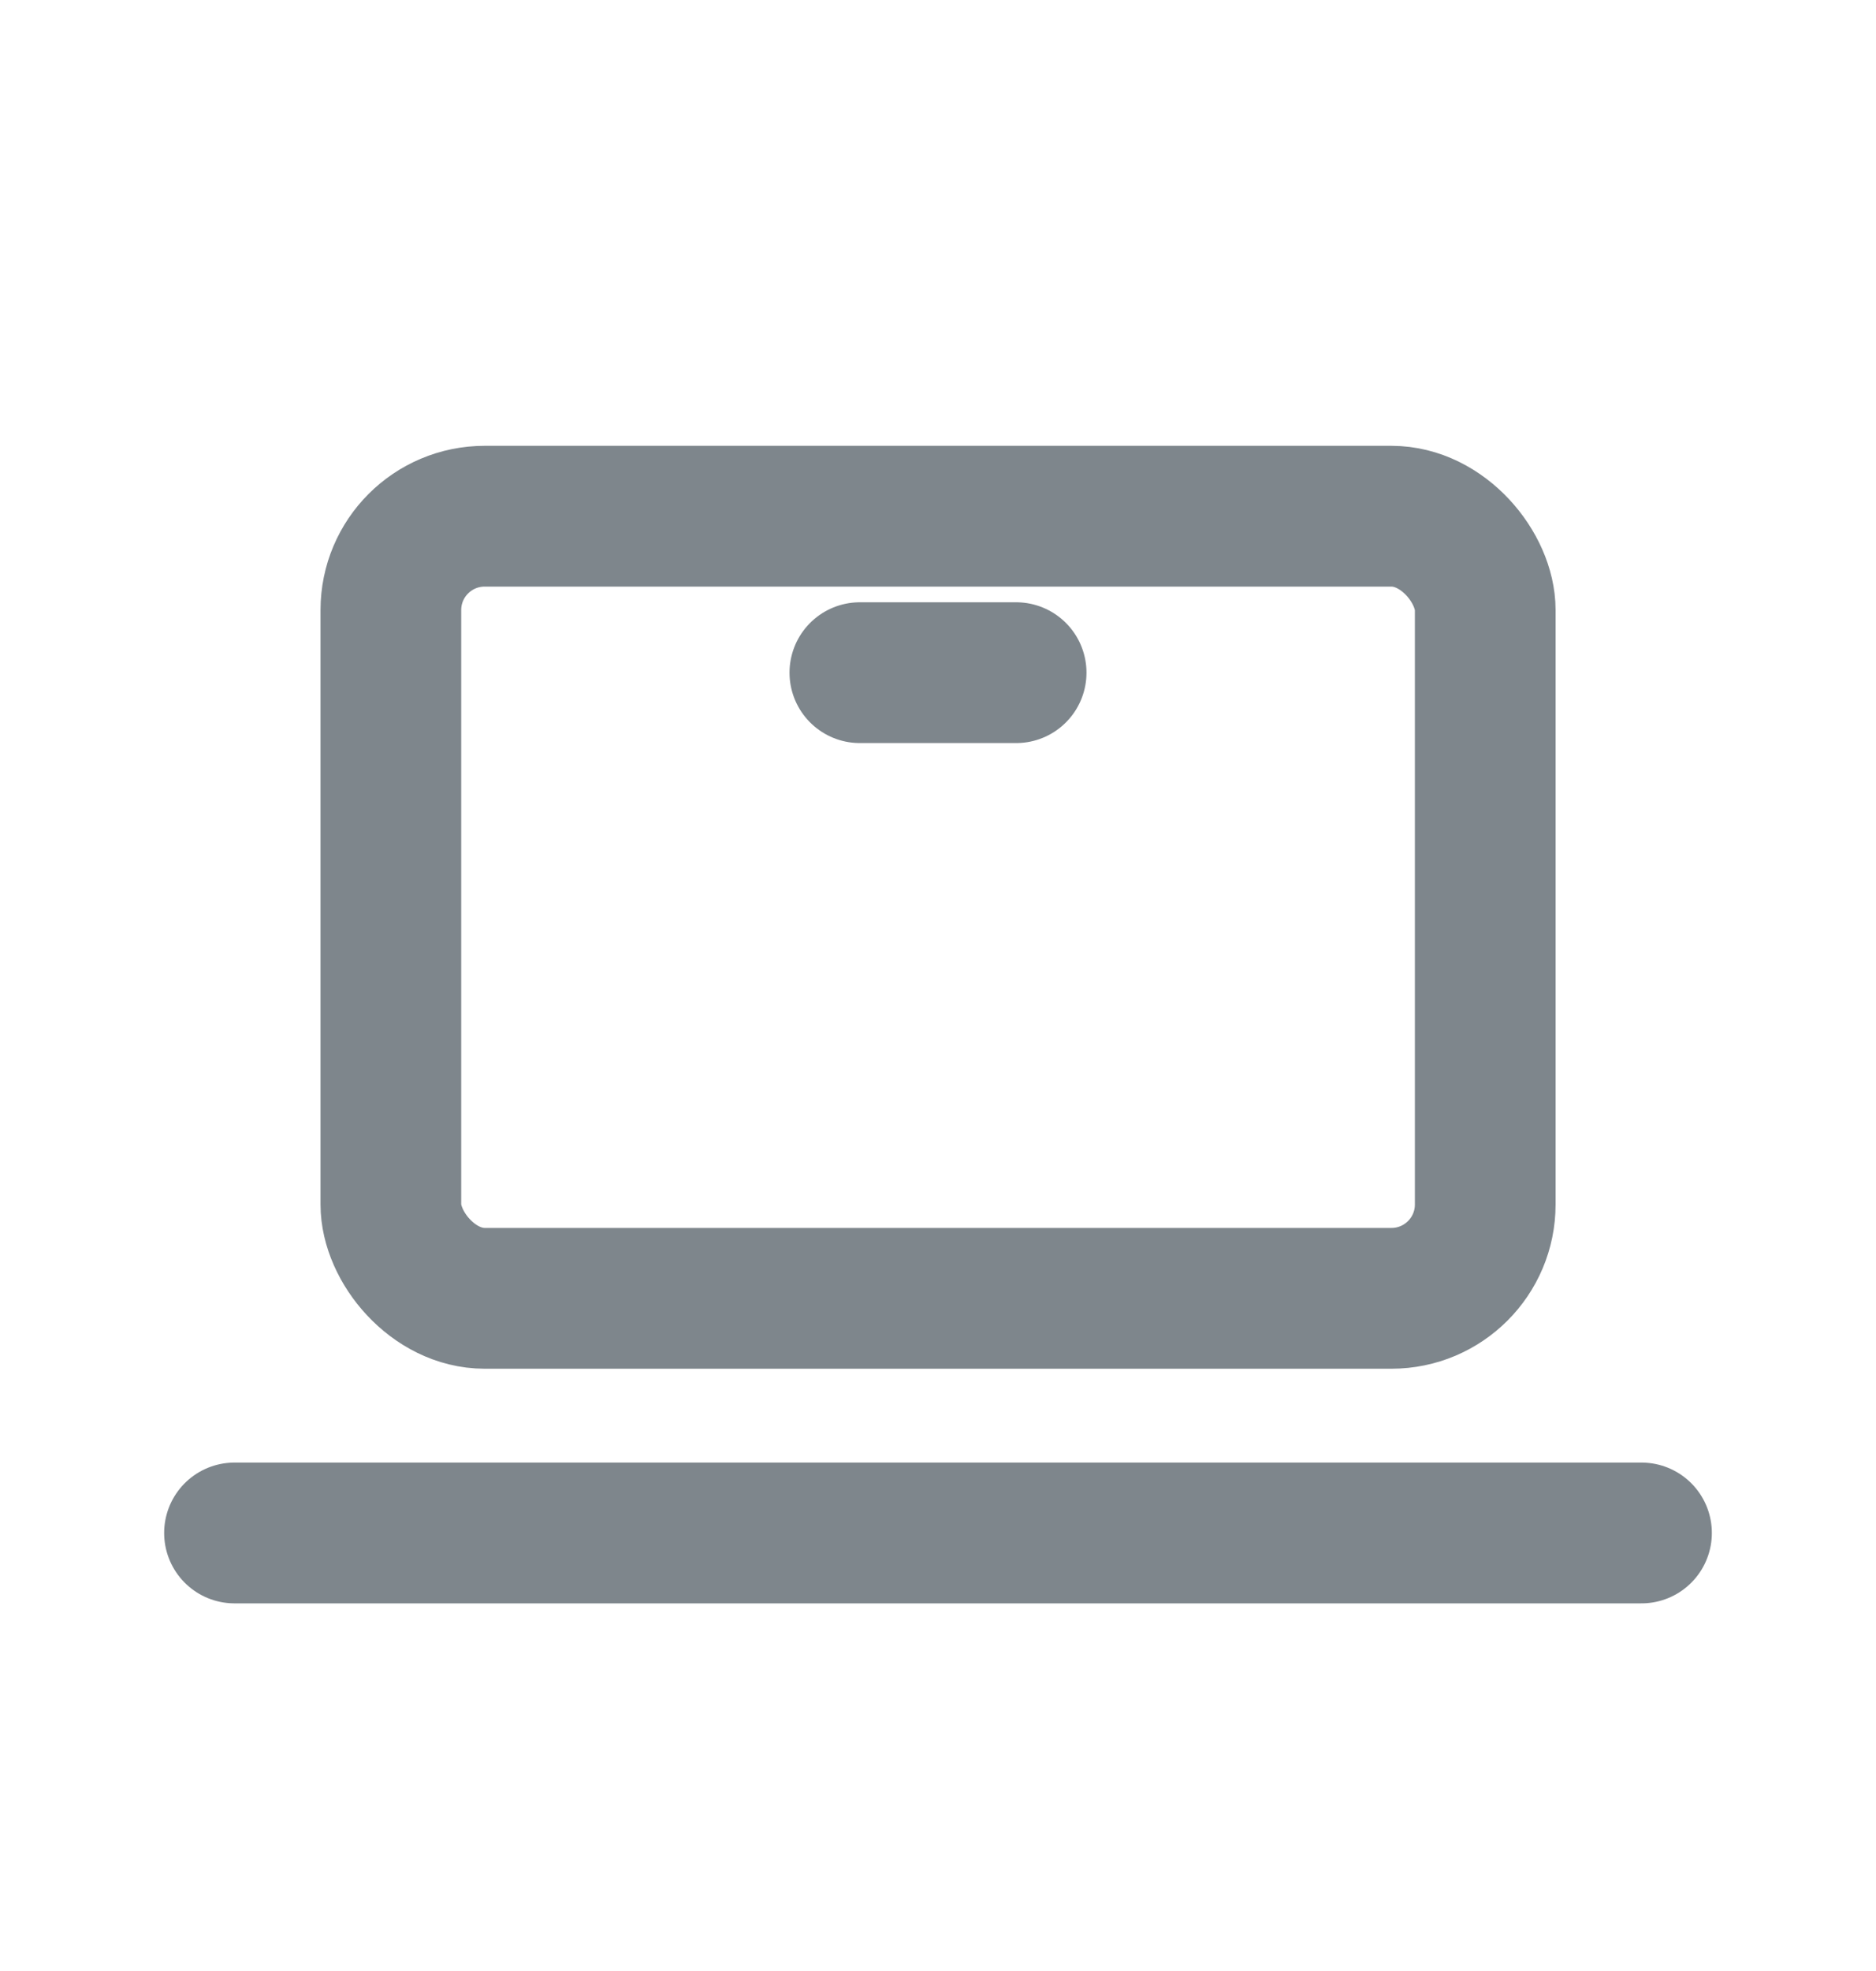 <svg width="20" height="21" viewBox="0 0 20 21" fill="none" xmlns="http://www.w3.org/2000/svg">
<path d="M2.5 16.333H17.5" stroke="#7E868C" stroke-width="1.5" stroke-linecap="round" stroke-linejoin="round"/>
<rect x="4.167" y="5.5" width="11.667" height="8.333" rx="1" stroke="#7E868C" stroke-width="1.5" stroke-linecap="round" stroke-linejoin="round"/>
<path d="M9.167 7.167H10.833" stroke="#7E868C" stroke-width="1.5" stroke-linecap="round" stroke-linejoin="round"/>
</svg>
